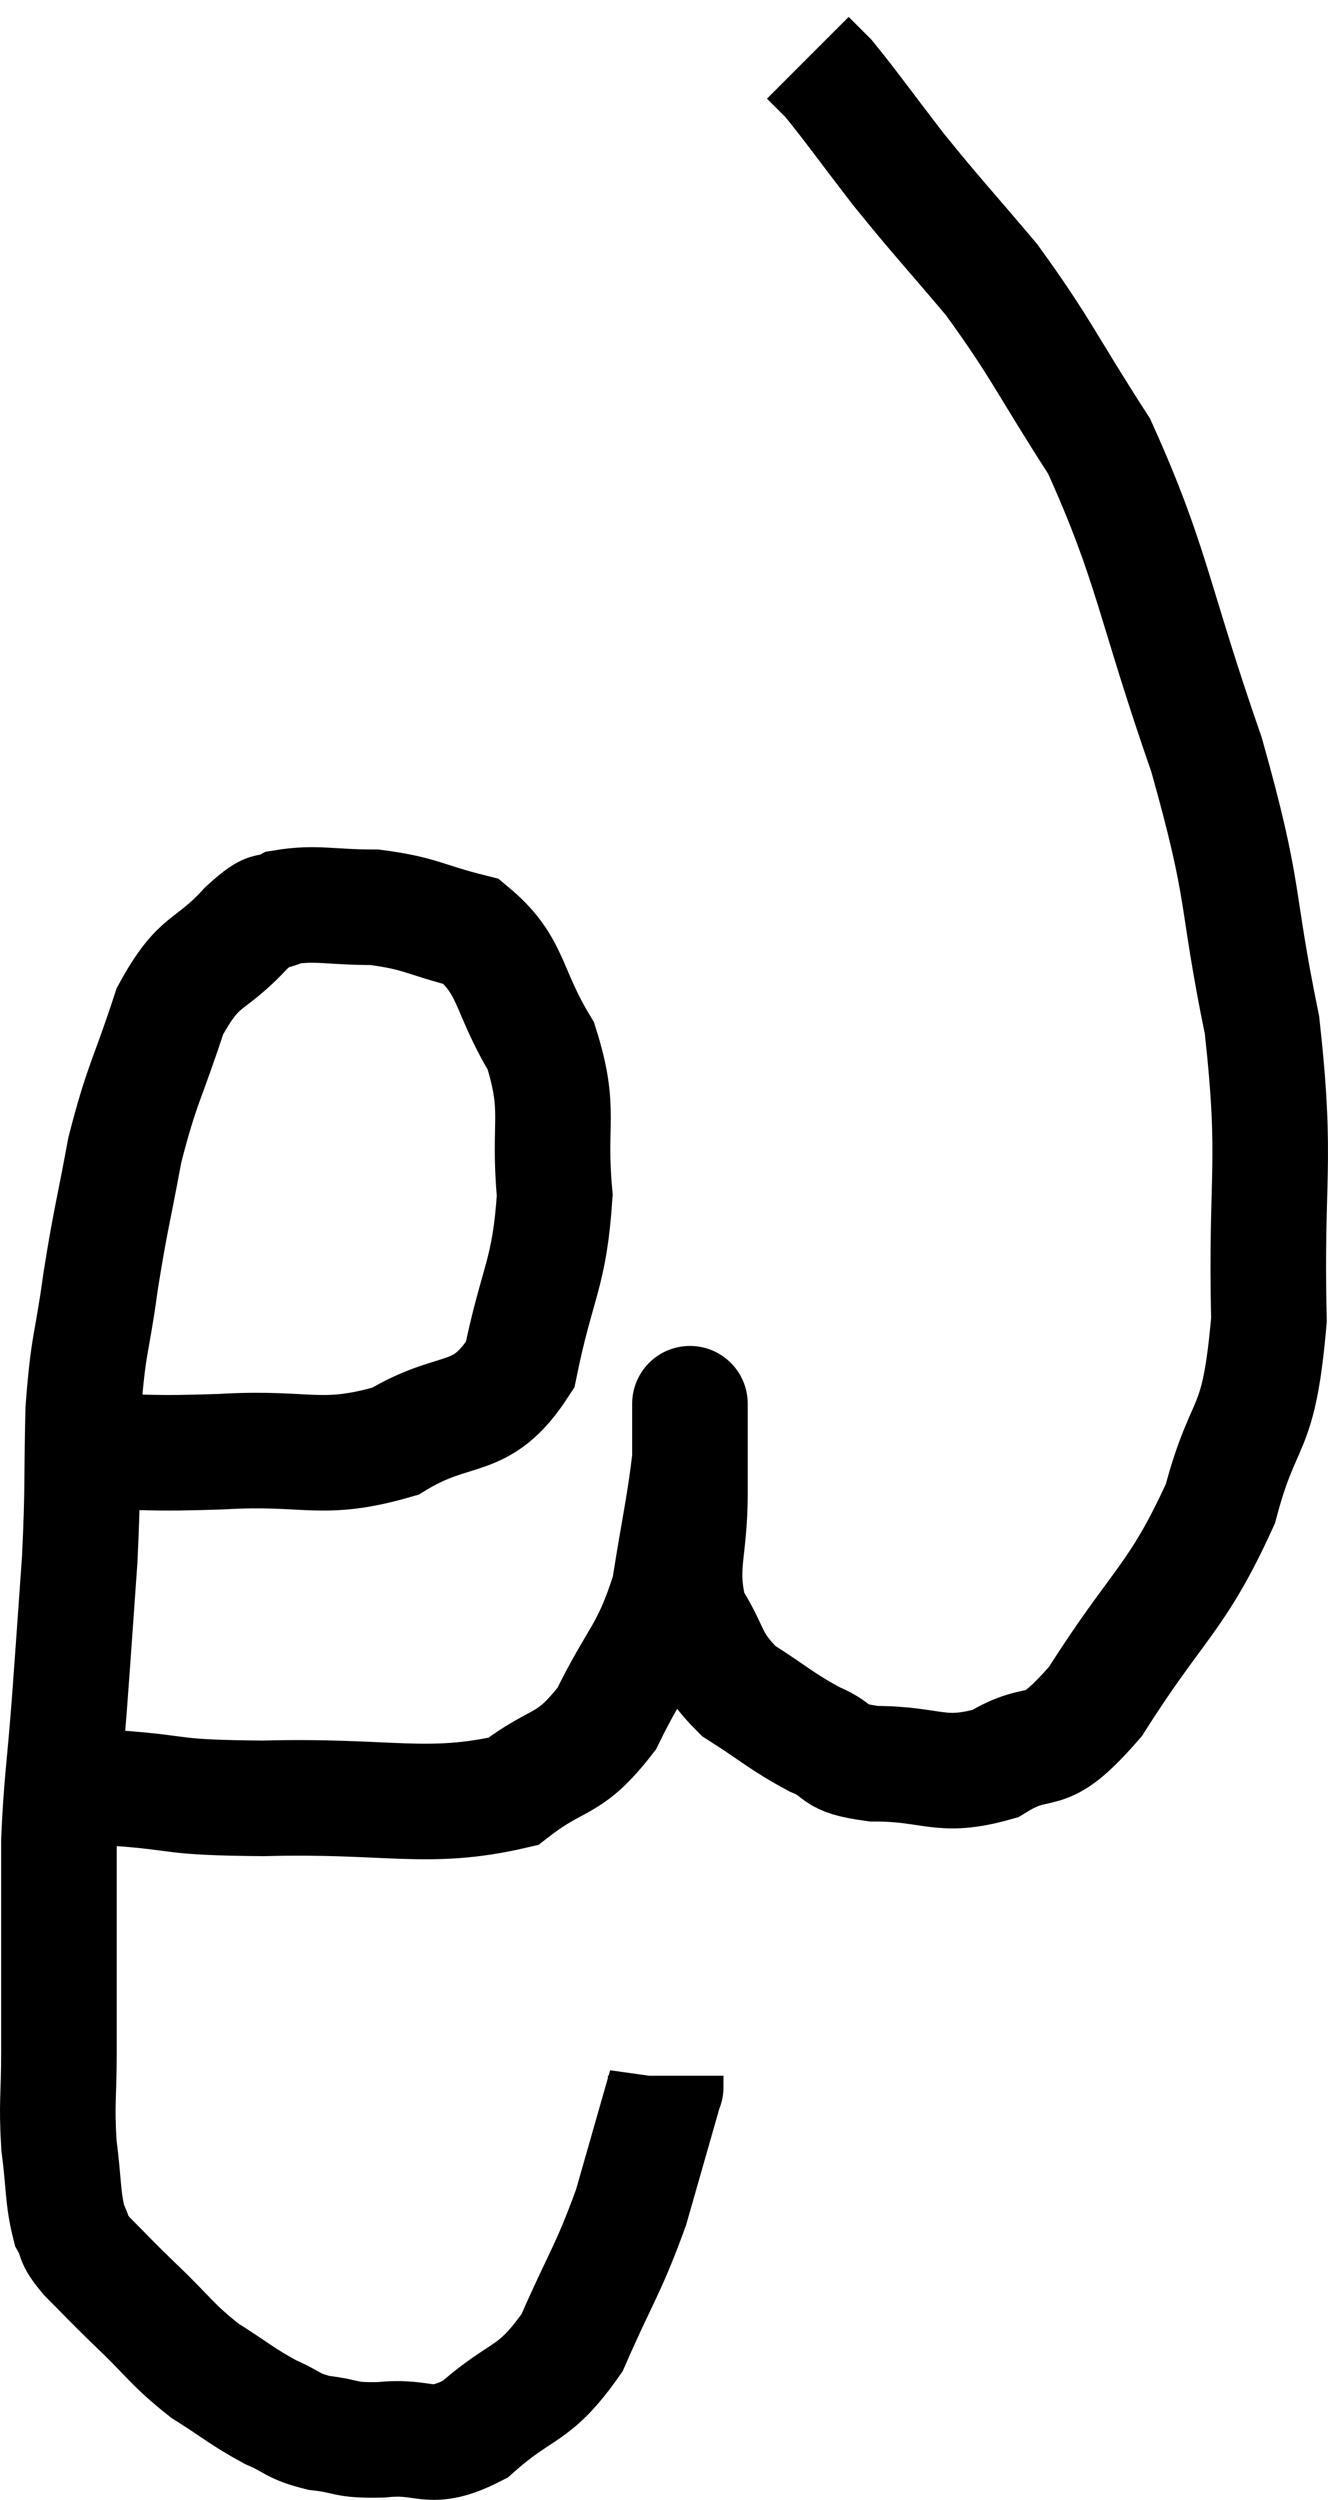 <svg xmlns="http://www.w3.org/2000/svg" viewBox="3.9 1.88 22.982 43.259" width="22.982" height="43.259"><path d="M 5.46 27 C 6.6 27, 6.42 27.045, 7.74 27 C 9.24 26.91, 9.45 27.195, 10.74 26.82 C 11.82 26.16, 12.21 26.565, 12.9 25.5 C 13.2 24.03, 13.41 23.94, 13.5 22.56 C 13.38 21.27, 13.62 21.12, 13.26 19.98 C 12.66 18.99, 12.78 18.6, 12.06 18 C 11.22 17.79, 11.19 17.685, 10.38 17.58 C 9.6 17.58, 9.375 17.49, 8.82 17.58 C 8.49 17.76, 8.655 17.49, 8.16 17.94 C 7.5 18.66, 7.365 18.42, 6.84 19.38 C 6.45 20.58, 6.36 20.61, 6.06 21.78 C 5.85 22.92, 5.82 22.935, 5.64 24.06 C 5.49 25.17, 5.43 25.08, 5.34 26.28 C 5.31 27.57, 5.34 27.585, 5.28 28.86 C 5.19 30.12, 5.19 30.165, 5.1 31.38 C 5.01 32.55, 4.965 32.715, 4.92 33.72 C 4.92 34.56, 4.92 34.485, 4.92 35.4 C 4.92 36.39, 4.92 36.48, 4.92 37.38 C 4.92 38.19, 4.875 38.25, 4.92 39 C 5.01 39.69, 4.98 39.9, 5.1 40.38 C 5.25 40.65, 5.115 40.575, 5.4 40.92 C 5.82 41.34, 5.73 41.265, 6.24 41.76 C 6.84 42.33, 6.855 42.435, 7.44 42.9 C 8.01 43.26, 8.085 43.35, 8.58 43.62 C 9 43.8, 8.94 43.86, 9.42 43.98 C 9.96 44.04, 9.825 44.115, 10.5 44.1 C 11.31 44.01, 11.295 44.34, 12.12 43.92 C 12.96 43.17, 13.125 43.38, 13.8 42.42 C 14.31 41.25, 14.415 41.19, 14.82 40.08 C 15.12 39.03, 15.27 38.505, 15.42 37.98 C 15.42 37.98, 15.42 38.025, 15.42 37.98 C 15.42 37.89, 15.42 37.845, 15.42 37.8 L 15.42 37.8" fill="none" stroke="black" stroke-width="2"></path><path d="M 5.88 32.82 C 7.17 32.91, 6.735 32.985, 8.46 33 C 10.62 32.94, 11.295 33.225, 12.78 32.88 C 13.59 32.25, 13.725 32.49, 14.4 31.62 C 14.94 30.51, 15.12 30.525, 15.48 29.4 C 15.66 28.26, 15.75 27.9, 15.84 27.12 C 15.84 26.7, 15.84 26.49, 15.84 26.28 C 15.84 26.28, 15.84 26.265, 15.84 26.28 C 15.84 26.31, 15.84 25.98, 15.84 26.34 C 15.84 27.03, 15.84 26.85, 15.84 27.72 C 15.84 28.77, 15.63 28.965, 15.84 29.82 C 16.26 30.48, 16.14 30.6, 16.68 31.14 C 17.34 31.56, 17.415 31.665, 18 31.98 C 18.51 32.19, 18.24 32.295, 19.02 32.4 C 20.07 32.4, 20.16 32.67, 21.12 32.4 C 21.99 31.86, 21.885 32.445, 22.86 31.32 C 23.94 29.61, 24.27 29.55, 25.02 27.9 C 25.44 26.31, 25.68 26.79, 25.86 24.72 C 25.8 22.17, 26.01 22.065, 25.74 19.62 C 25.26 17.28, 25.485 17.445, 24.78 14.94 C 23.85 12.27, 23.85 11.655, 22.92 9.6 C 21.99 8.16, 21.93 7.92, 21.06 6.72 C 20.25 5.76, 20.145 5.67, 19.44 4.8 C 18.84 4.02, 18.63 3.72, 18.24 3.24 C 18.06 3.06, 17.97 2.97, 17.88 2.88 L 17.88 2.88" fill="none" stroke="black" stroke-width="2"></path></svg>